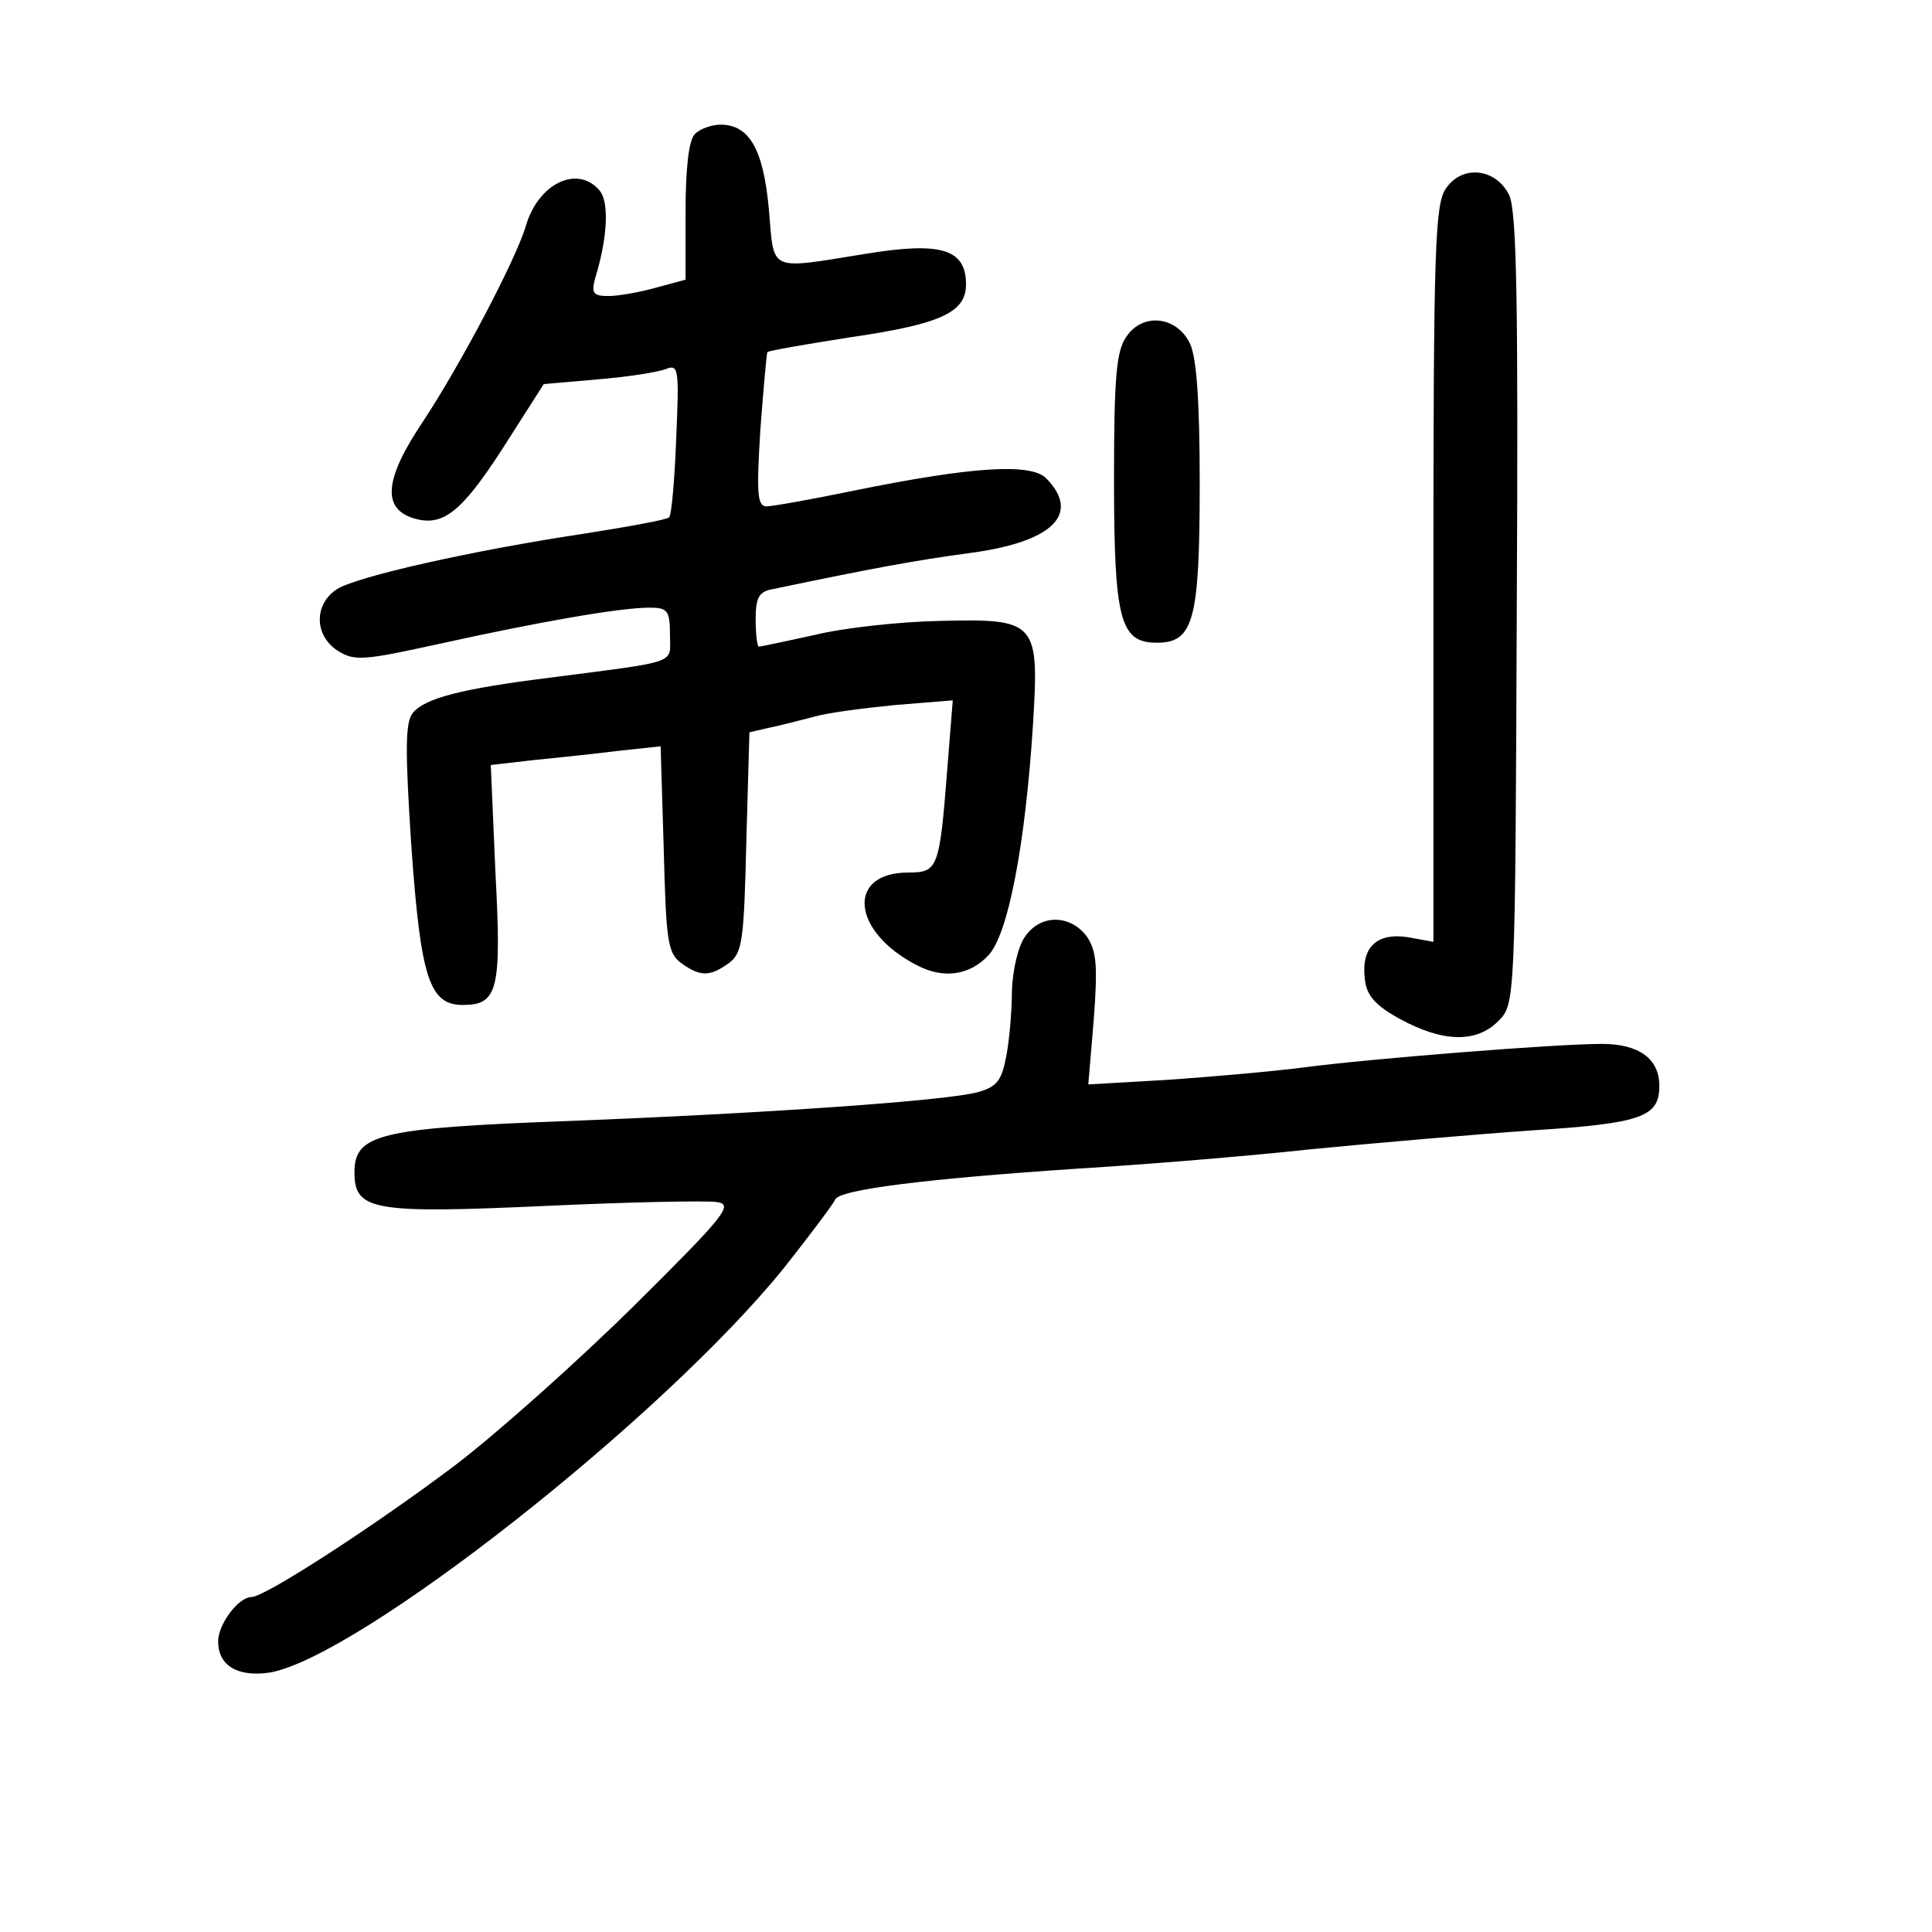 <?xml version="1.0" standalone="no"?>
<!DOCTYPE svg PUBLIC "-//W3C//DTD SVG 20010904//EN"
 "http://www.w3.org/TR/2001/REC-SVG-20010904/DTD/svg10.dtd">
<svg version="1.0" xmlns="http://www.w3.org/2000/svg"
 width="248pt" height="248pt" viewBox="0 0 248 248"
 preserveAspectRatio="xMidYMid meet">
<g transform="translate(0,248) scale(0.1,-0.1)"
fill="#000000" stroke="none">
<path d="M892 2308 c-8 -8 -12 -45 -12 -100 l0 -87 -37 -10 c-21 -6 -49 -11
-62 -11 -20 0 -22 4 -17 23 16 52 18 97 6 112 -28 34 -79 10 -95 -45 -13 -44
-85 -180 -132 -251 -49 -73 -53 -111 -13 -124 38 -12 62 7 115 89 l53 83 69 6
c37 3 76 9 87 13 17 7 18 2 14 -89 -2 -53 -6 -98 -9 -101 -2 -3 -52 -12 -109
-21 -146 -22 -291 -55 -317 -71 -30 -19 -30 -59 0 -79 22 -14 33 -13 133 9
127 28 230 46 268 46 23 0 26 -4 26 -35 0 -38 14 -33 -155 -55 -112 -14 -159
-26 -175 -45 -10 -12 -10 -48 -2 -171 12 -169 23 -204 66 -204 45 0 50 19 42
169 l-6 139 52 6 c29 3 79 8 110 12 l56 6 4 -132 c3 -117 5 -133 22 -146 25
-18 37 -18 62 0 17 13 19 29 22 155 l4 141 26 6 c15 3 41 10 57 14 17 5 63 11
104 15 l74 6 -7 -88 c-10 -128 -12 -133 -50 -133 -80 0 -73 -76 11 -119 34
-18 68 -13 92 13 25 27 47 140 57 296 8 132 5 136 -119 133 -52 -1 -125 -9
-161 -18 -37 -8 -69 -15 -72 -15 -2 0 -4 16 -4 35 0 28 4 36 23 39 129 27 184
37 251 46 107 14 144 50 99 96 -20 20 -96 15 -248 -16 -53 -11 -104 -20 -111
-20 -12 0 -13 17 -8 98 4 53 8 98 9 100 2 2 49 10 106 19 117 17 149 32 149
68 0 46 -33 55 -130 39 -125 -20 -116 -24 -123 57 -7 77 -25 109 -62 109 -11
0 -26 -5 -33 -12z"/>
<path d="M1856 2238 c-14 -20 -16 -78 -16 -495 l0 -472 -33 6 c-40 6 -60 -13
-55 -54 2 -21 14 -34 45 -51 55 -30 98 -31 126 -3 22 22 22 22 24 529 2 395 0
513 -10 532 -17 34 -60 39 -81 8z"/>
<path d="M1446 2048 c-13 -18 -16 -52 -16 -183 0 -182 8 -210 55 -210 47 0 55
28 55 205 0 105 -4 163 -13 180 -17 34 -60 39 -81 8z"/>
<path d="M1316 1278 c-9 -12 -16 -43 -17 -68 0 -25 -3 -63 -7 -84 -6 -33 -12
-41 -37 -48 -41 -11 -269 -27 -526 -37 -243 -9 -274 -17 -274 -66 0 -49 24
-53 245 -43 107 5 206 7 220 5 22 -3 12 -16 -106 -133 -73 -72 -176 -164 -230
-205 -102 -77 -244 -169 -261 -169 -17 0 -43 -35 -43 -57 0 -31 25 -46 66 -40
113 19 503 325 660 519 34 43 64 83 66 88 4 13 118 27 313 40 83 5 218 16 300
25 83 8 210 19 282 24 140 9 163 17 163 57 0 35 -26 54 -74 54 -59 0 -297 -19
-381 -30 -38 -5 -117 -12 -174 -16 l-104 -6 7 83 c5 68 4 88 -9 107 -21 28
-59 29 -79 0z"/>
</g>
</svg>
